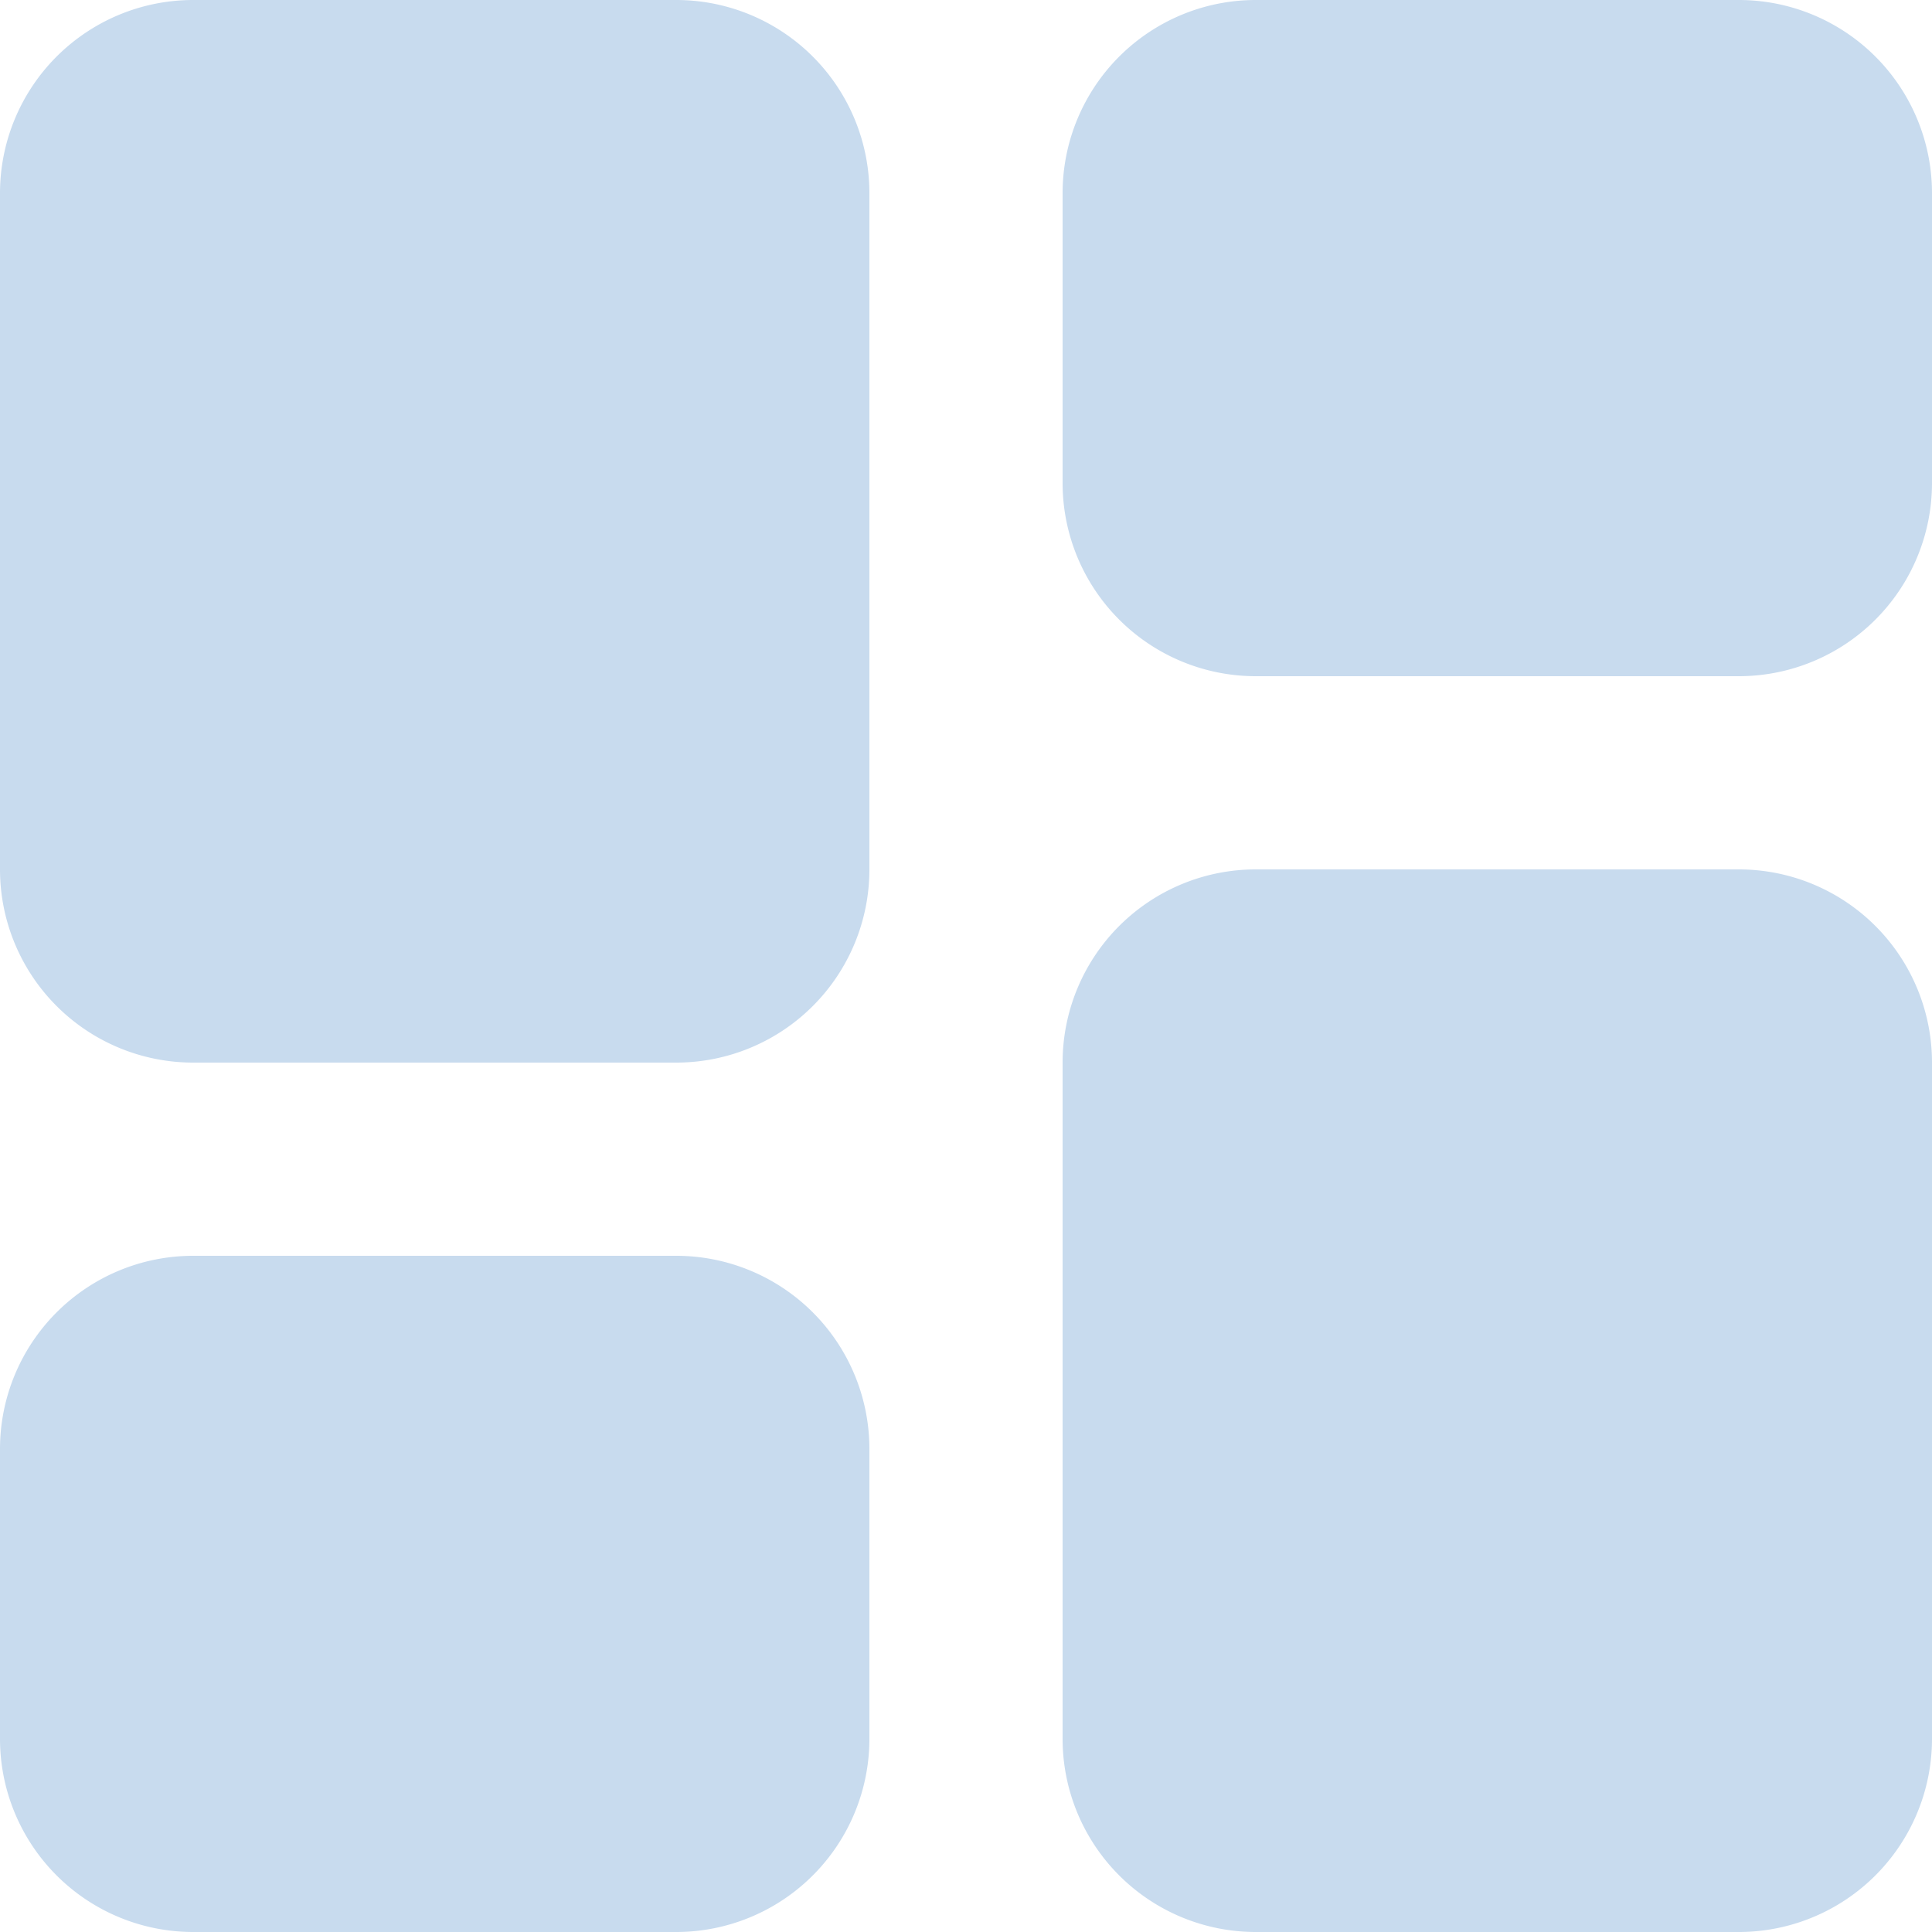 <svg xmlns="http://www.w3.org/2000/svg" xmlns:xlink="http://www.w3.org/1999/xlink" width="16" height="16" viewBox="0 0 16 16"><defs><clipPath id="a"><rect width="16" height="16" transform="translate(43 136)" fill="#fff"/></clipPath></defs><g transform="translate(-43 -136)" clip-path="url(#a)"><path d="M7.2,1.6h-4A1.6,1.6,0,0,0,1.6,3.2V8.8a1.6,1.6,0,0,0,1.6,1.6h4A1.6,1.6,0,0,0,8.8,8.8V3.2A1.6,1.6,0,0,0,7.2,1.6Zm8.8,0H12a1.6,1.6,0,0,0-1.6,1.6V5.6A1.6,1.6,0,0,0,12,7.2h4a1.6,1.6,0,0,0,1.6-1.6V3.2A1.6,1.6,0,0,0,16,1.6ZM7.2,12h-4a1.6,1.6,0,0,0-1.6,1.6V16a1.6,1.6,0,0,0,1.6,1.6h4A1.6,1.6,0,0,0,8.8,16V13.6A1.6,1.6,0,0,0,7.2,12ZM16,8.8H12a1.6,1.6,0,0,0-1.6,1.6V16A1.6,1.6,0,0,0,12,17.6h4A1.6,1.6,0,0,0,17.6,16V10.4A1.6,1.6,0,0,0,16,8.8Z" transform="translate(41.4 134.4)" fill="#c8dbee"/></g></svg>